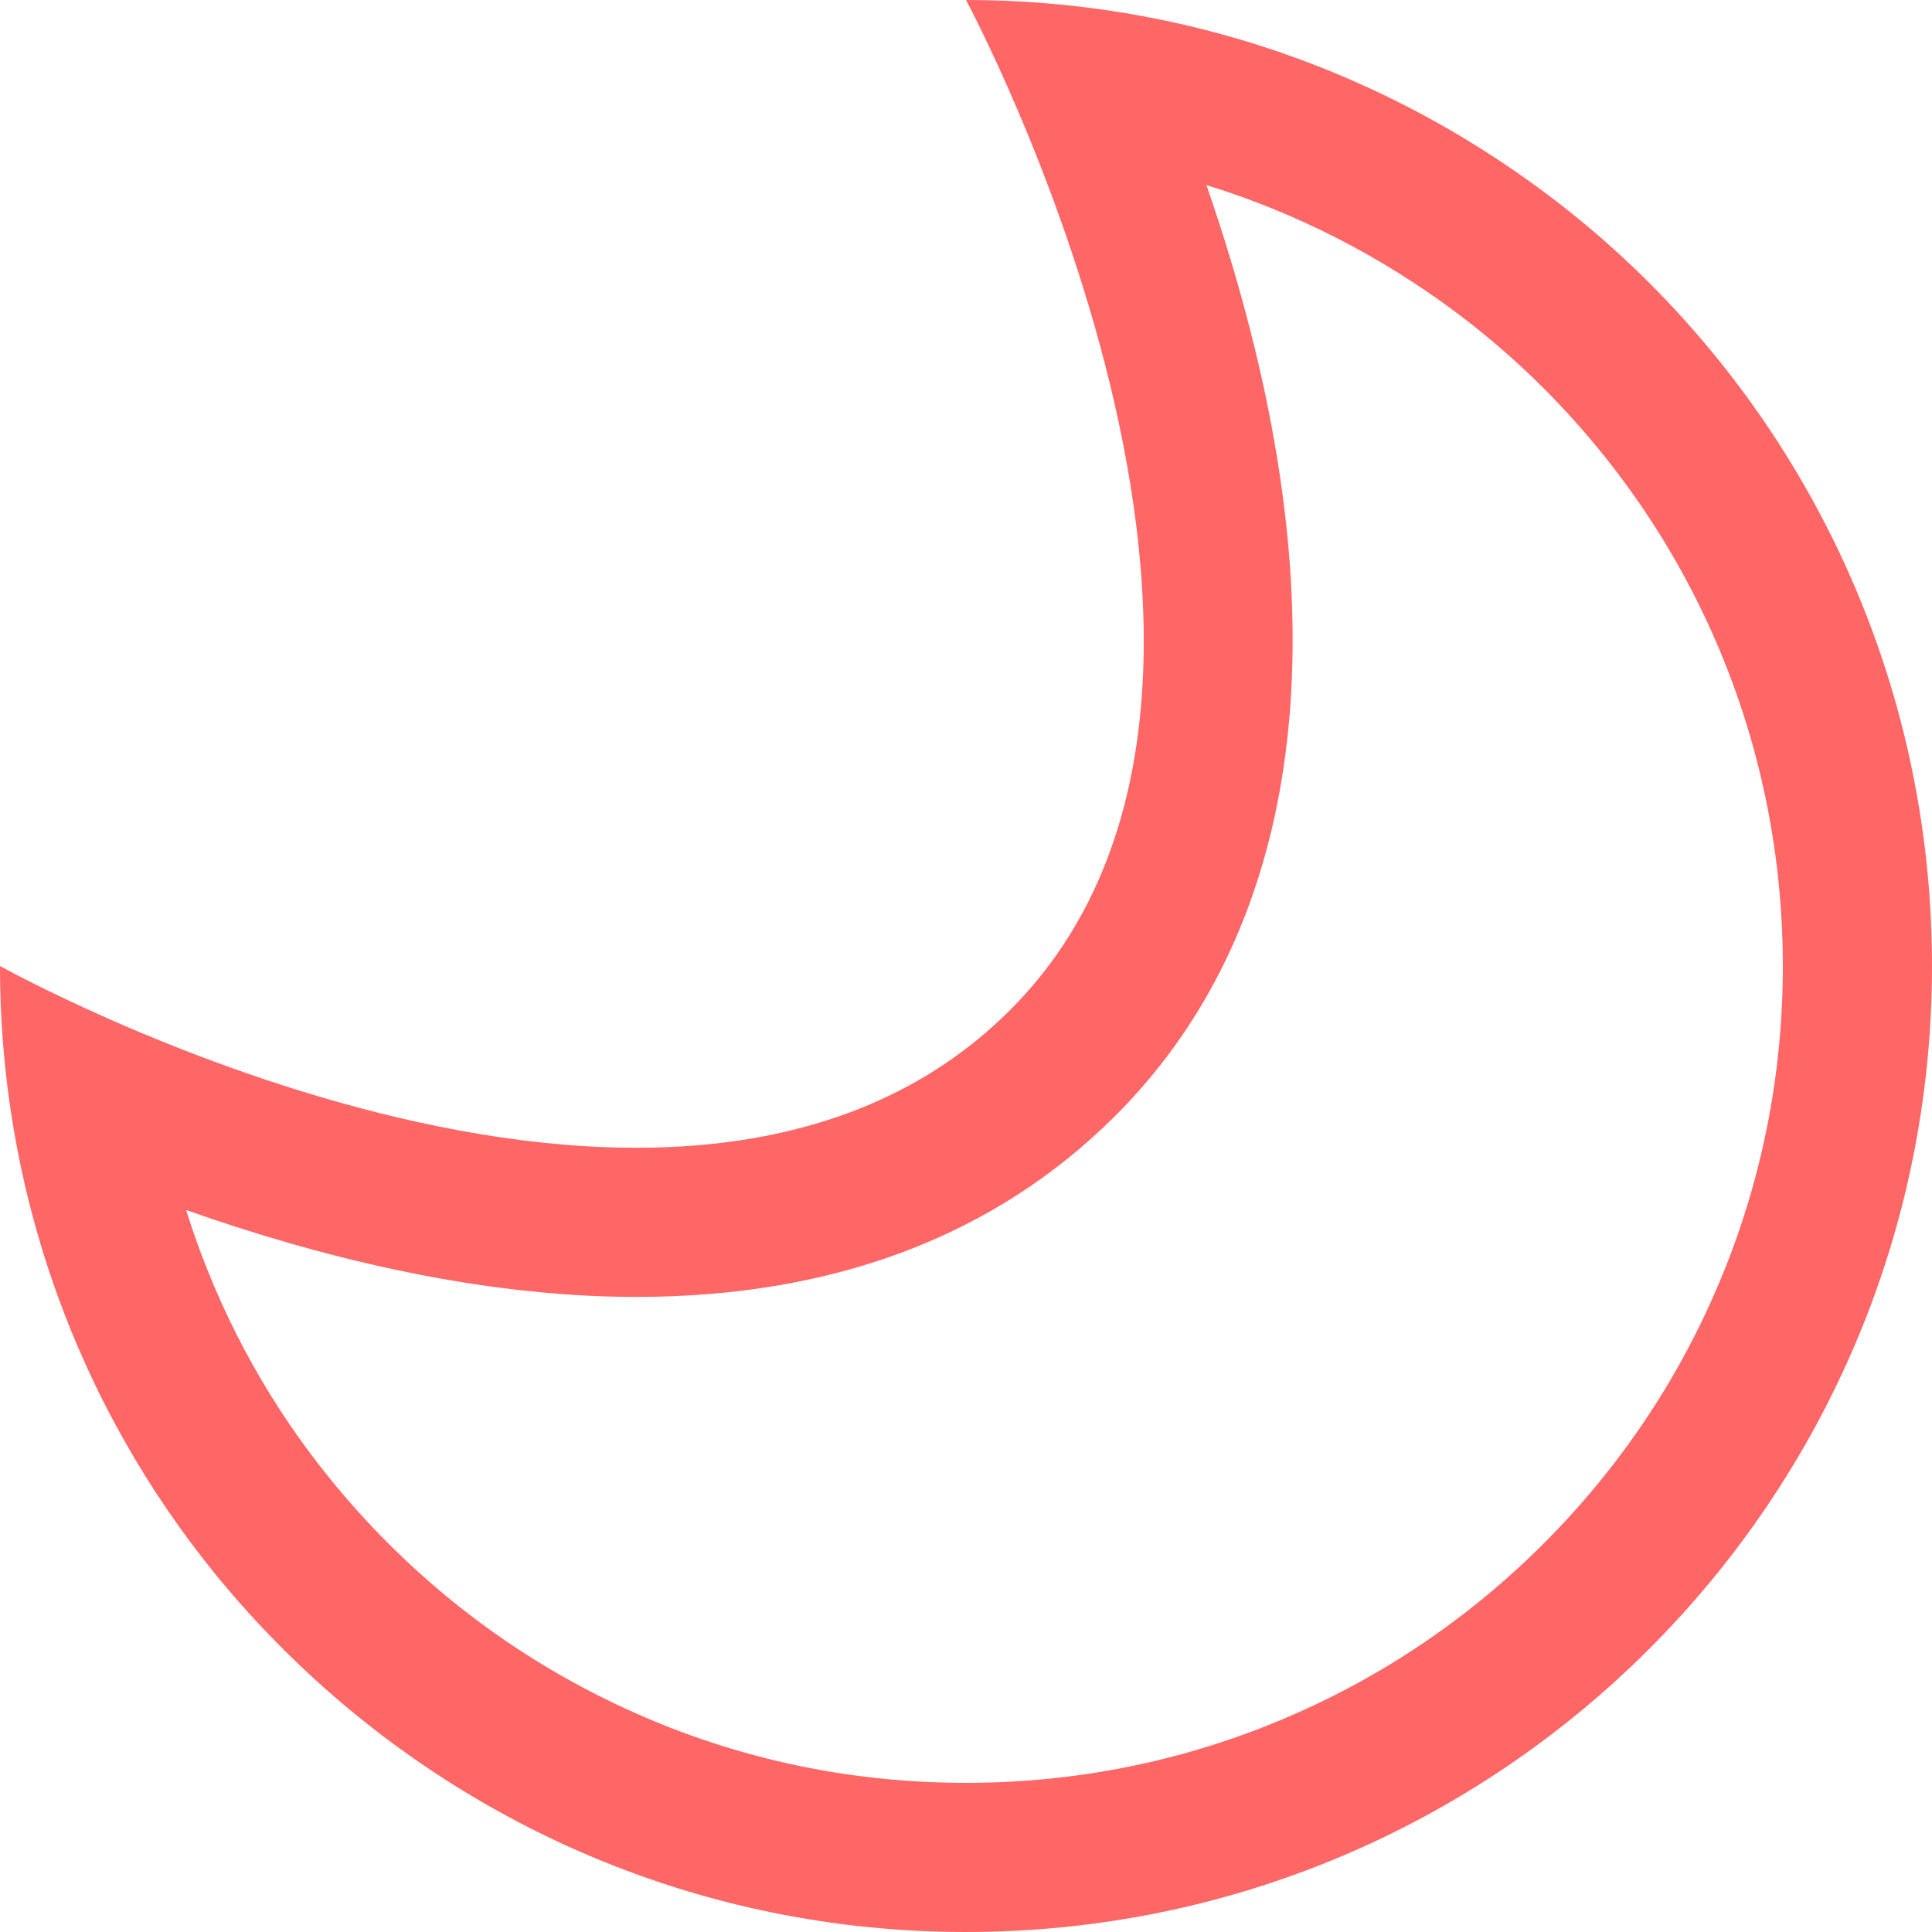 <svg xmlns="http://www.w3.org/2000/svg" width="64.764" height="64.764" viewBox="0 0 64.764 64.764">
  <g id="Path_13" data-name="Path 13" fill="none" stroke-linecap="round">
    <path d="M32.382,0A32.383,32.383,0,1,1,0,32.382s22.672,12.664,33.859,1.477C44.742,22.977,32.382,0,32.382,0Z" stroke="none"/>
    <path d="M 40.442 6.205 C 41.023 7.881 41.587 9.724 42.06 11.666 C 44.758 22.748 43.144 31.645 37.395 37.395 C 33.36 41.429 27.954 43.475 21.326 43.475 C 15.94 43.475 10.533 42.081 6.239 40.561 C 6.392 41.052 6.56 41.541 6.742 42.025 C 7.856 44.991 9.464 47.714 11.52 50.119 C 14.091 53.125 17.19 55.496 20.732 57.167 C 24.385 58.89 28.305 59.764 32.382 59.764 C 36.081 59.764 39.666 59.041 43.039 57.614 C 46.299 56.235 49.227 54.26 51.744 51.744 C 54.26 49.227 56.235 46.299 57.614 43.039 C 59.04 39.666 59.764 36.081 59.764 32.382 C 59.764 30.176 59.501 27.981 58.984 25.86 C 58.483 23.803 57.739 21.804 56.774 19.917 C 54.883 16.219 52.13 12.954 48.813 10.475 C 46.246 8.557 43.424 7.123 40.442 6.205 M 32.382 -7.62939453125e-06 C 39.643 -7.62939453125e-06 46.346 2.39 51.806 6.47 C 59.648 12.33 64.764 21.759 64.764 32.382 C 64.764 50.266 50.266 64.764 32.382 64.764 C 22.528 64.764 13.702 60.362 7.72 53.369 C 2.923 47.759 -7.62939453125e-06 40.412 -7.62939453125e-06 32.382 C -1.52587890625e-05 32.382 22.672 45.046 33.859 33.859 C 44.742 22.977 32.382 -7.62939453125e-06 32.382 -7.62939453125e-06 Z" stroke="none" fill="#f66"/>
  </g>
</svg>